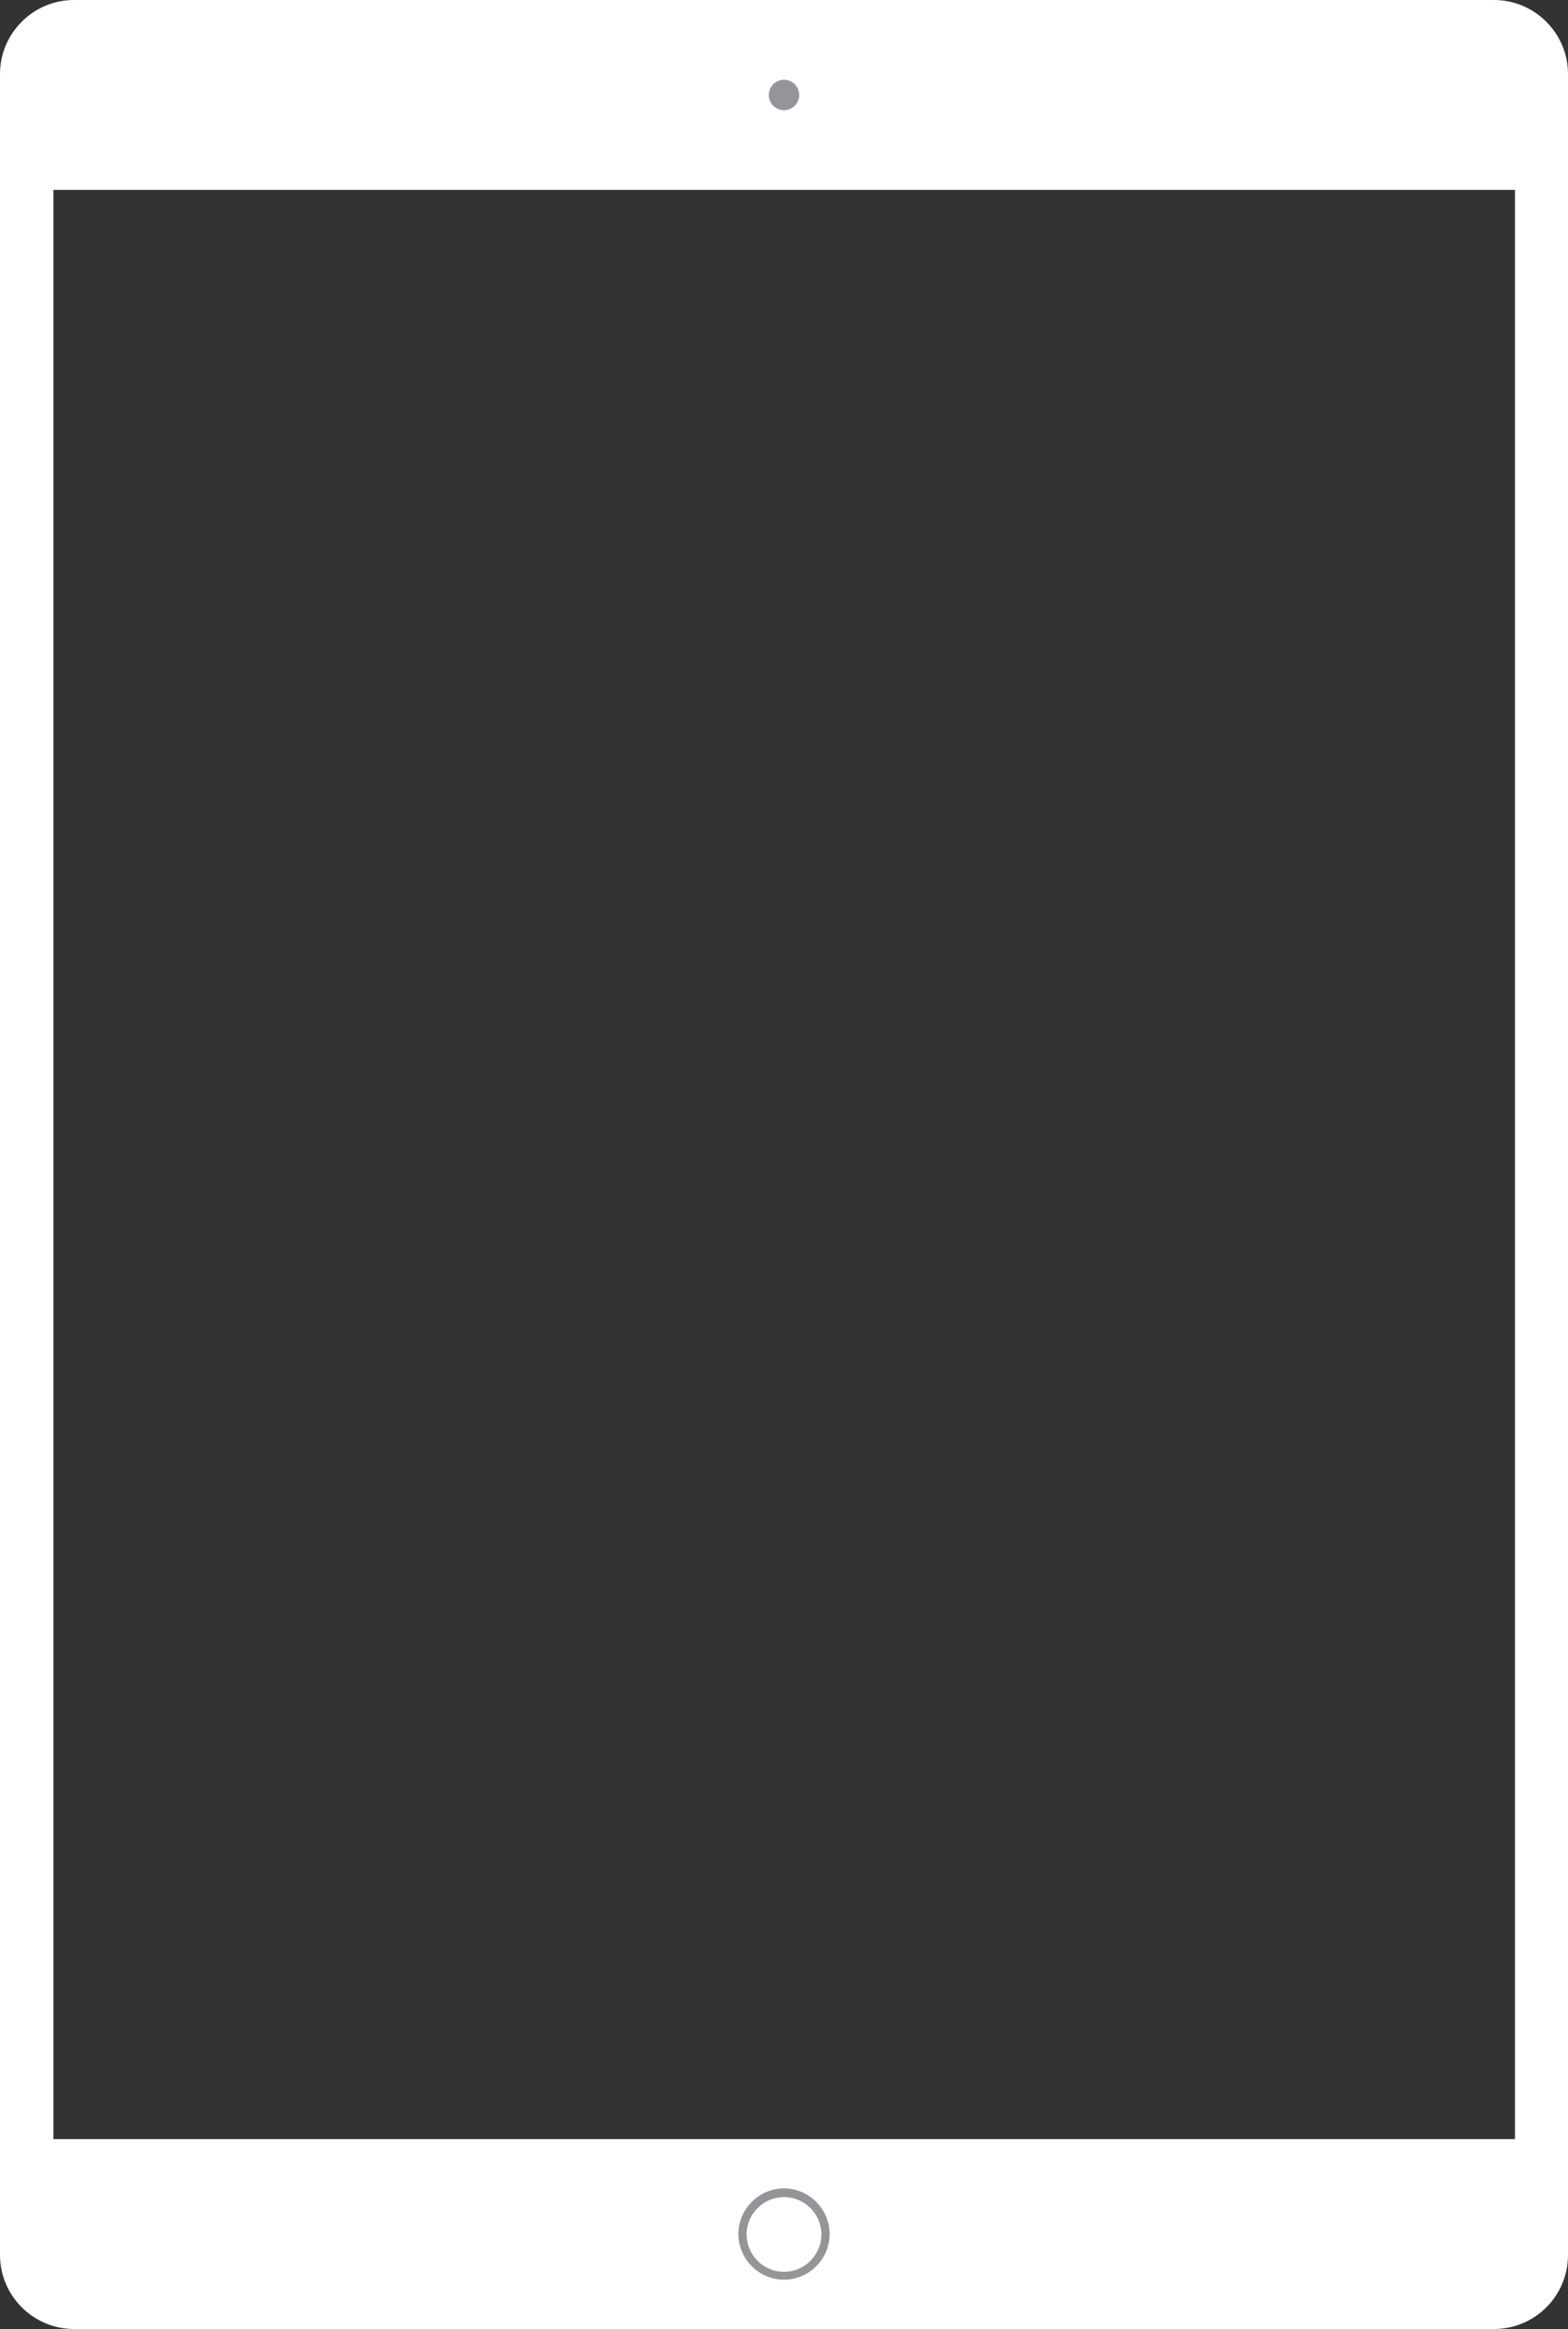 <?xml version="1.0" encoding="utf-8"?>
<!-- Generator: Adobe Illustrator 18.1.1, SVG Export Plug-In . SVG Version: 6.00 Build 0)  -->
<!DOCTYPE svg PUBLIC "-//W3C//DTD SVG 1.1//EN" "http://www.w3.org/Graphics/SVG/1.1/DTD/svg11.dtd">
<svg version="1.1" id="Layer_1" xmlns="http://www.w3.org/2000/svg" xmlns:xlink="http://www.w3.org/1999/xlink" x="0px" y="0px"
	 viewBox="0 0 381.6 566.6" enable-background="new 0 0 381.6 566.6" xml:space="preserve">
<rect x="0" y="0" width="381.6" height="566.6" fill="#333333" stroke="none"/>
<g>
	<path fill="#FFFFFF" d="M363.6,566.6H18c-9.9,0-18-8.1-18-18V18C0,8.1,8.1,0,18,0h345.6c9.9,0,18,8.1,18,18v530.6
		C381.6,558.6,373.5,566.6,363.6,566.6z M368.6,46.2H13v474.2h355.7V46.2z"/>
	<path fill="#939598" d="M190.8,554.6c-6.1,0-11.1-5-11.1-11.1s5-11.1,11.1-11.1s11.1,5,11.1,11.1S196.9,554.6,190.8,554.6z
		 M190.8,534.5c-5,0-9.1,4.1-9.1,9.1s4.1,9.1,9.1,9.1c5,0,9.1-4.1,9.1-9.1S195.8,534.5,190.8,534.5z"/>
	<circle fill="#939598" cx="190.8" cy="23.1" r="3.7"/>
</g>
</svg>
